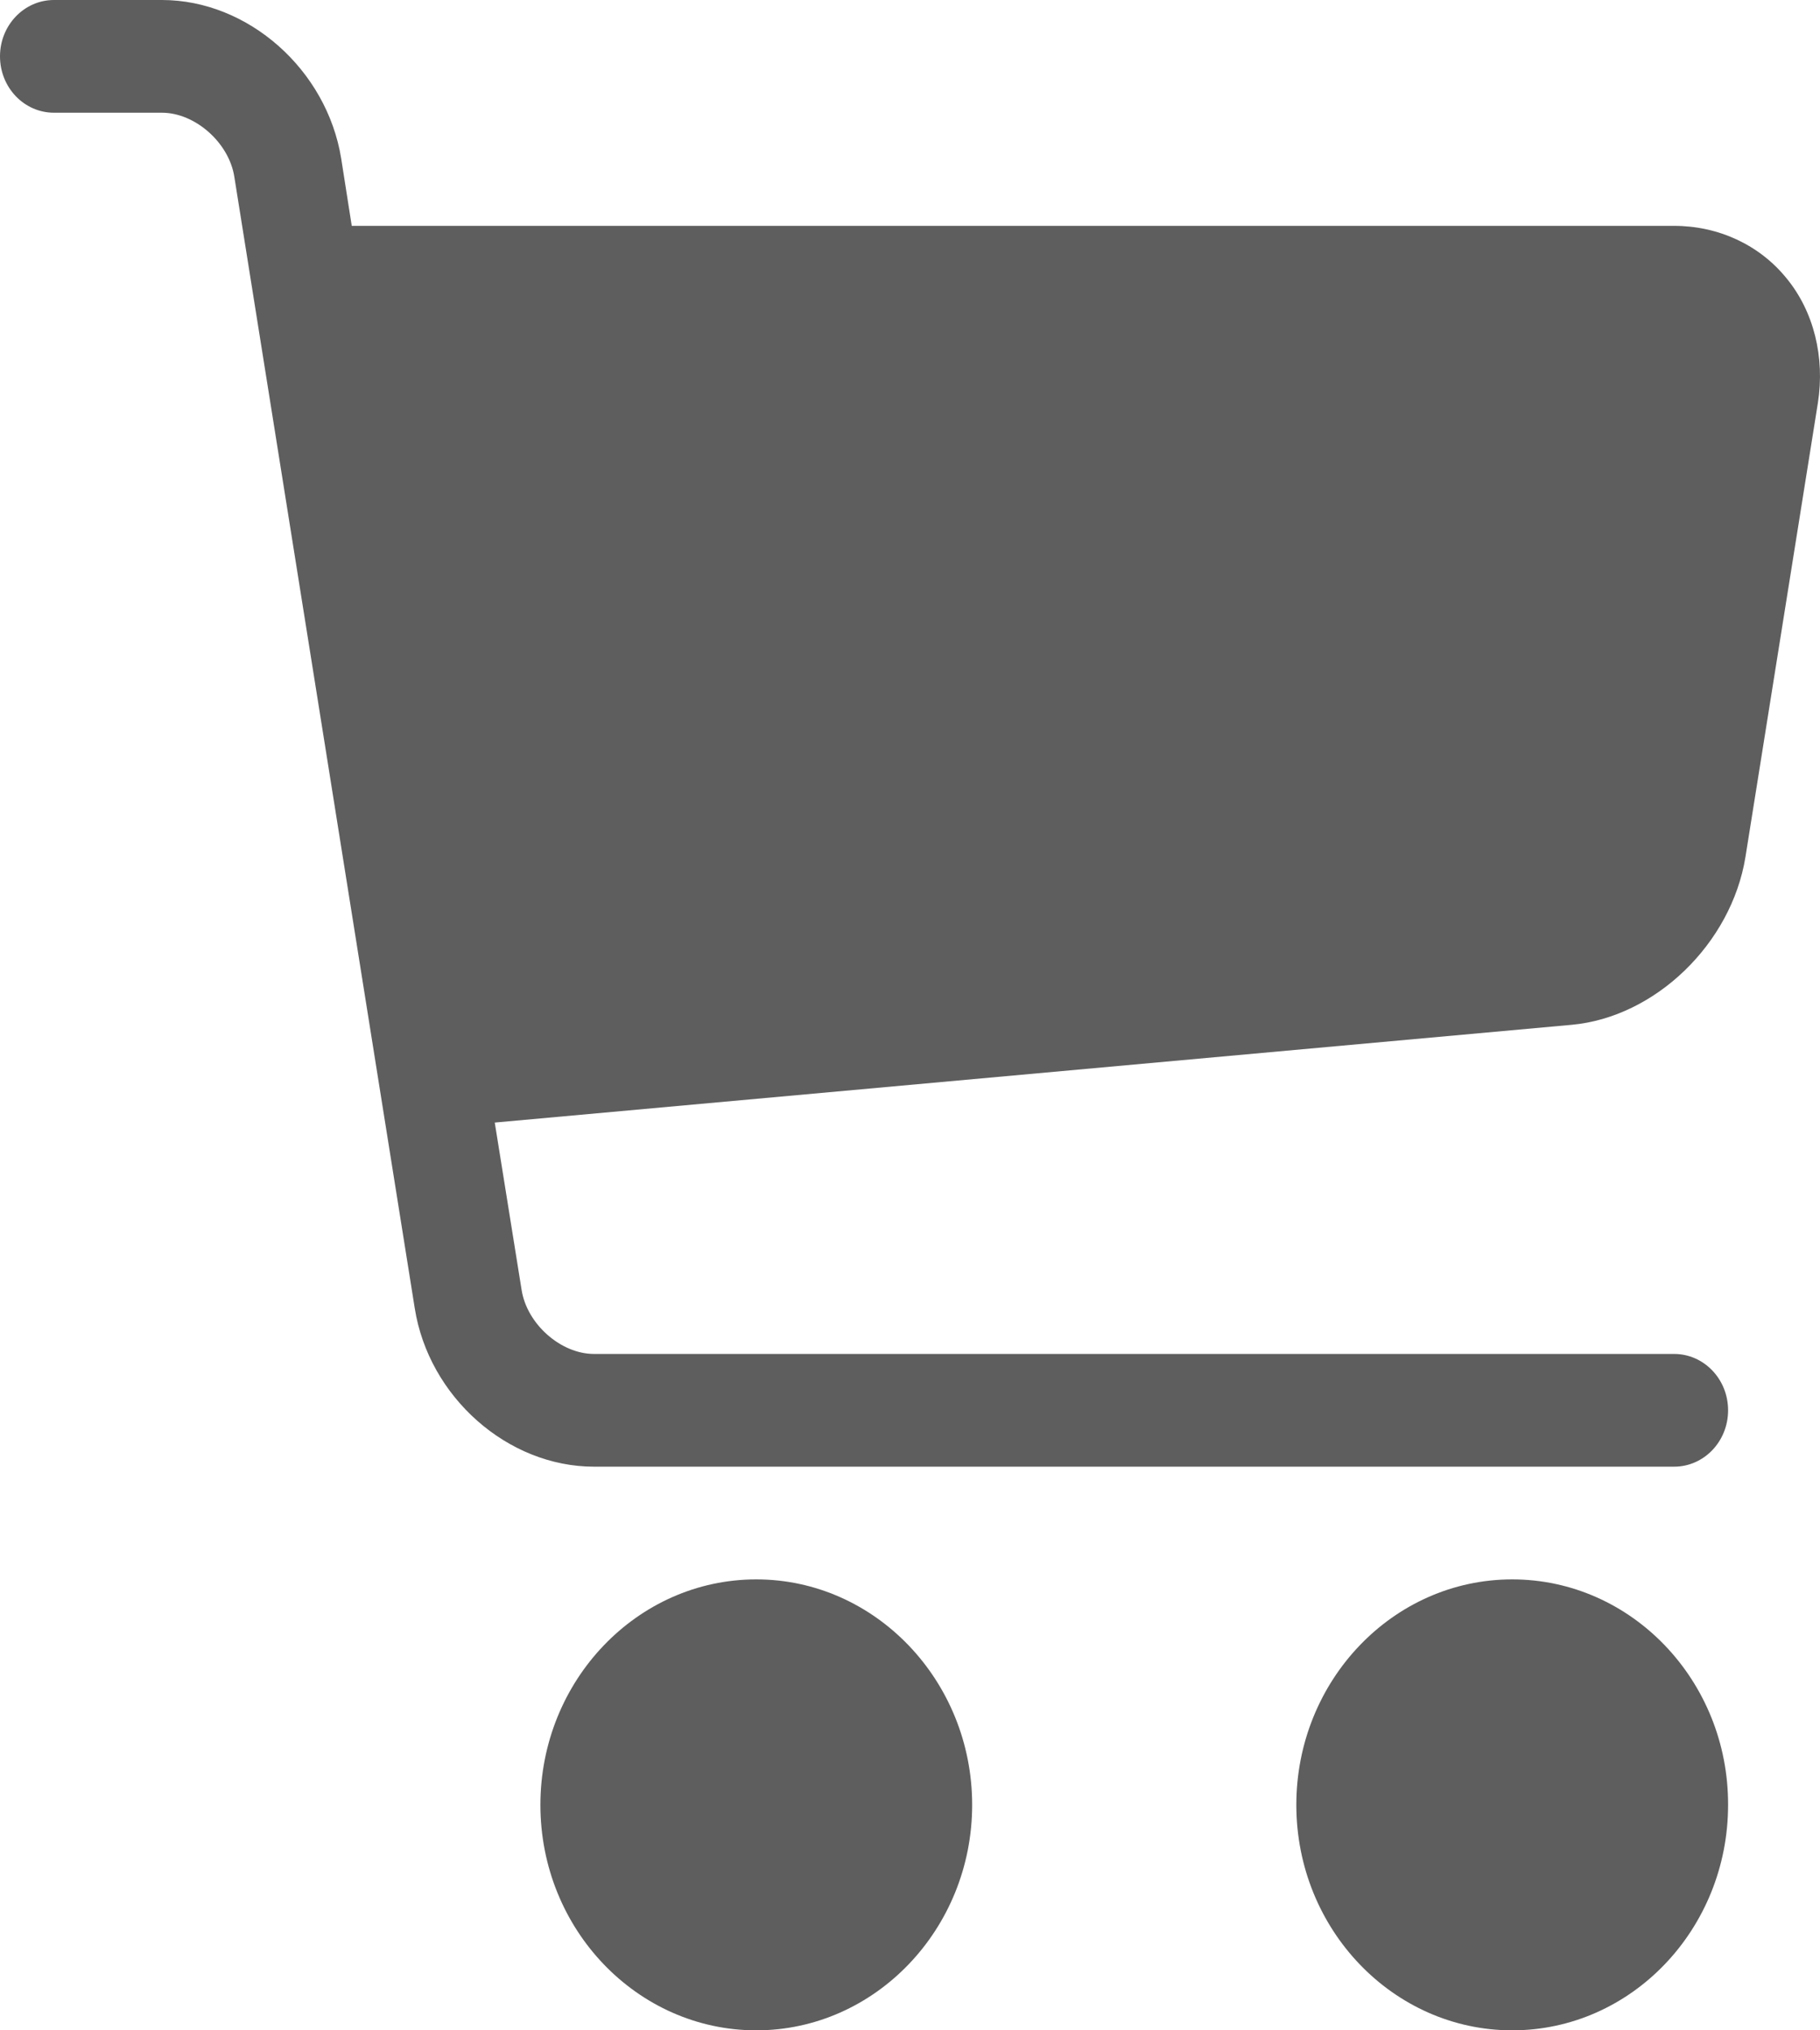 <svg width="26" height="29" viewBox="0 0 26 29" fill="none" xmlns="http://www.w3.org/2000/svg">
<path d="M10.804 22.559C9.101 22.559 7.72 24.006 7.72 25.78C7.72 27.559 9.106 29 10.804 29C12.502 29 13.888 27.553 13.888 25.78C13.888 24.006 12.502 22.559 10.804 22.559ZM21.603 22.559C19.899 22.559 18.519 24.006 18.519 25.78C18.519 27.559 19.905 29 21.603 29C23.307 29 24.687 27.553 24.687 25.78C24.692 24.006 23.307 22.559 21.603 22.559ZM25.522 3.975C25.134 3.496 24.547 3.226 23.916 3.226L5.025 3.226L4.874 2.263C4.669 0.997 3.547 4.31114e-10 2.313 2.81076e-10L0.771 0C0.345 0 -6.10237e-10 0.36 -1.3635e-09 0.805C-2.11676e-09 1.25 0.345 1.61 0.771 1.61L2.313 1.61C2.787 1.61 3.273 2.038 3.348 2.528L5.925 18.686C6.125 19.953 7.251 20.949 8.486 20.949L23.916 20.949C24.342 20.949 24.687 20.589 24.687 20.144C24.687 19.699 24.342 19.339 23.916 19.339L8.486 19.339C8.011 19.339 7.526 18.911 7.451 18.421L7.068 16.034L22.449 14.638C23.646 14.531 24.735 13.478 24.935 12.24L25.97 5.754C26.072 5.101 25.911 4.448 25.522 3.975Z" fill="#5E5E5E"/>
</svg>
